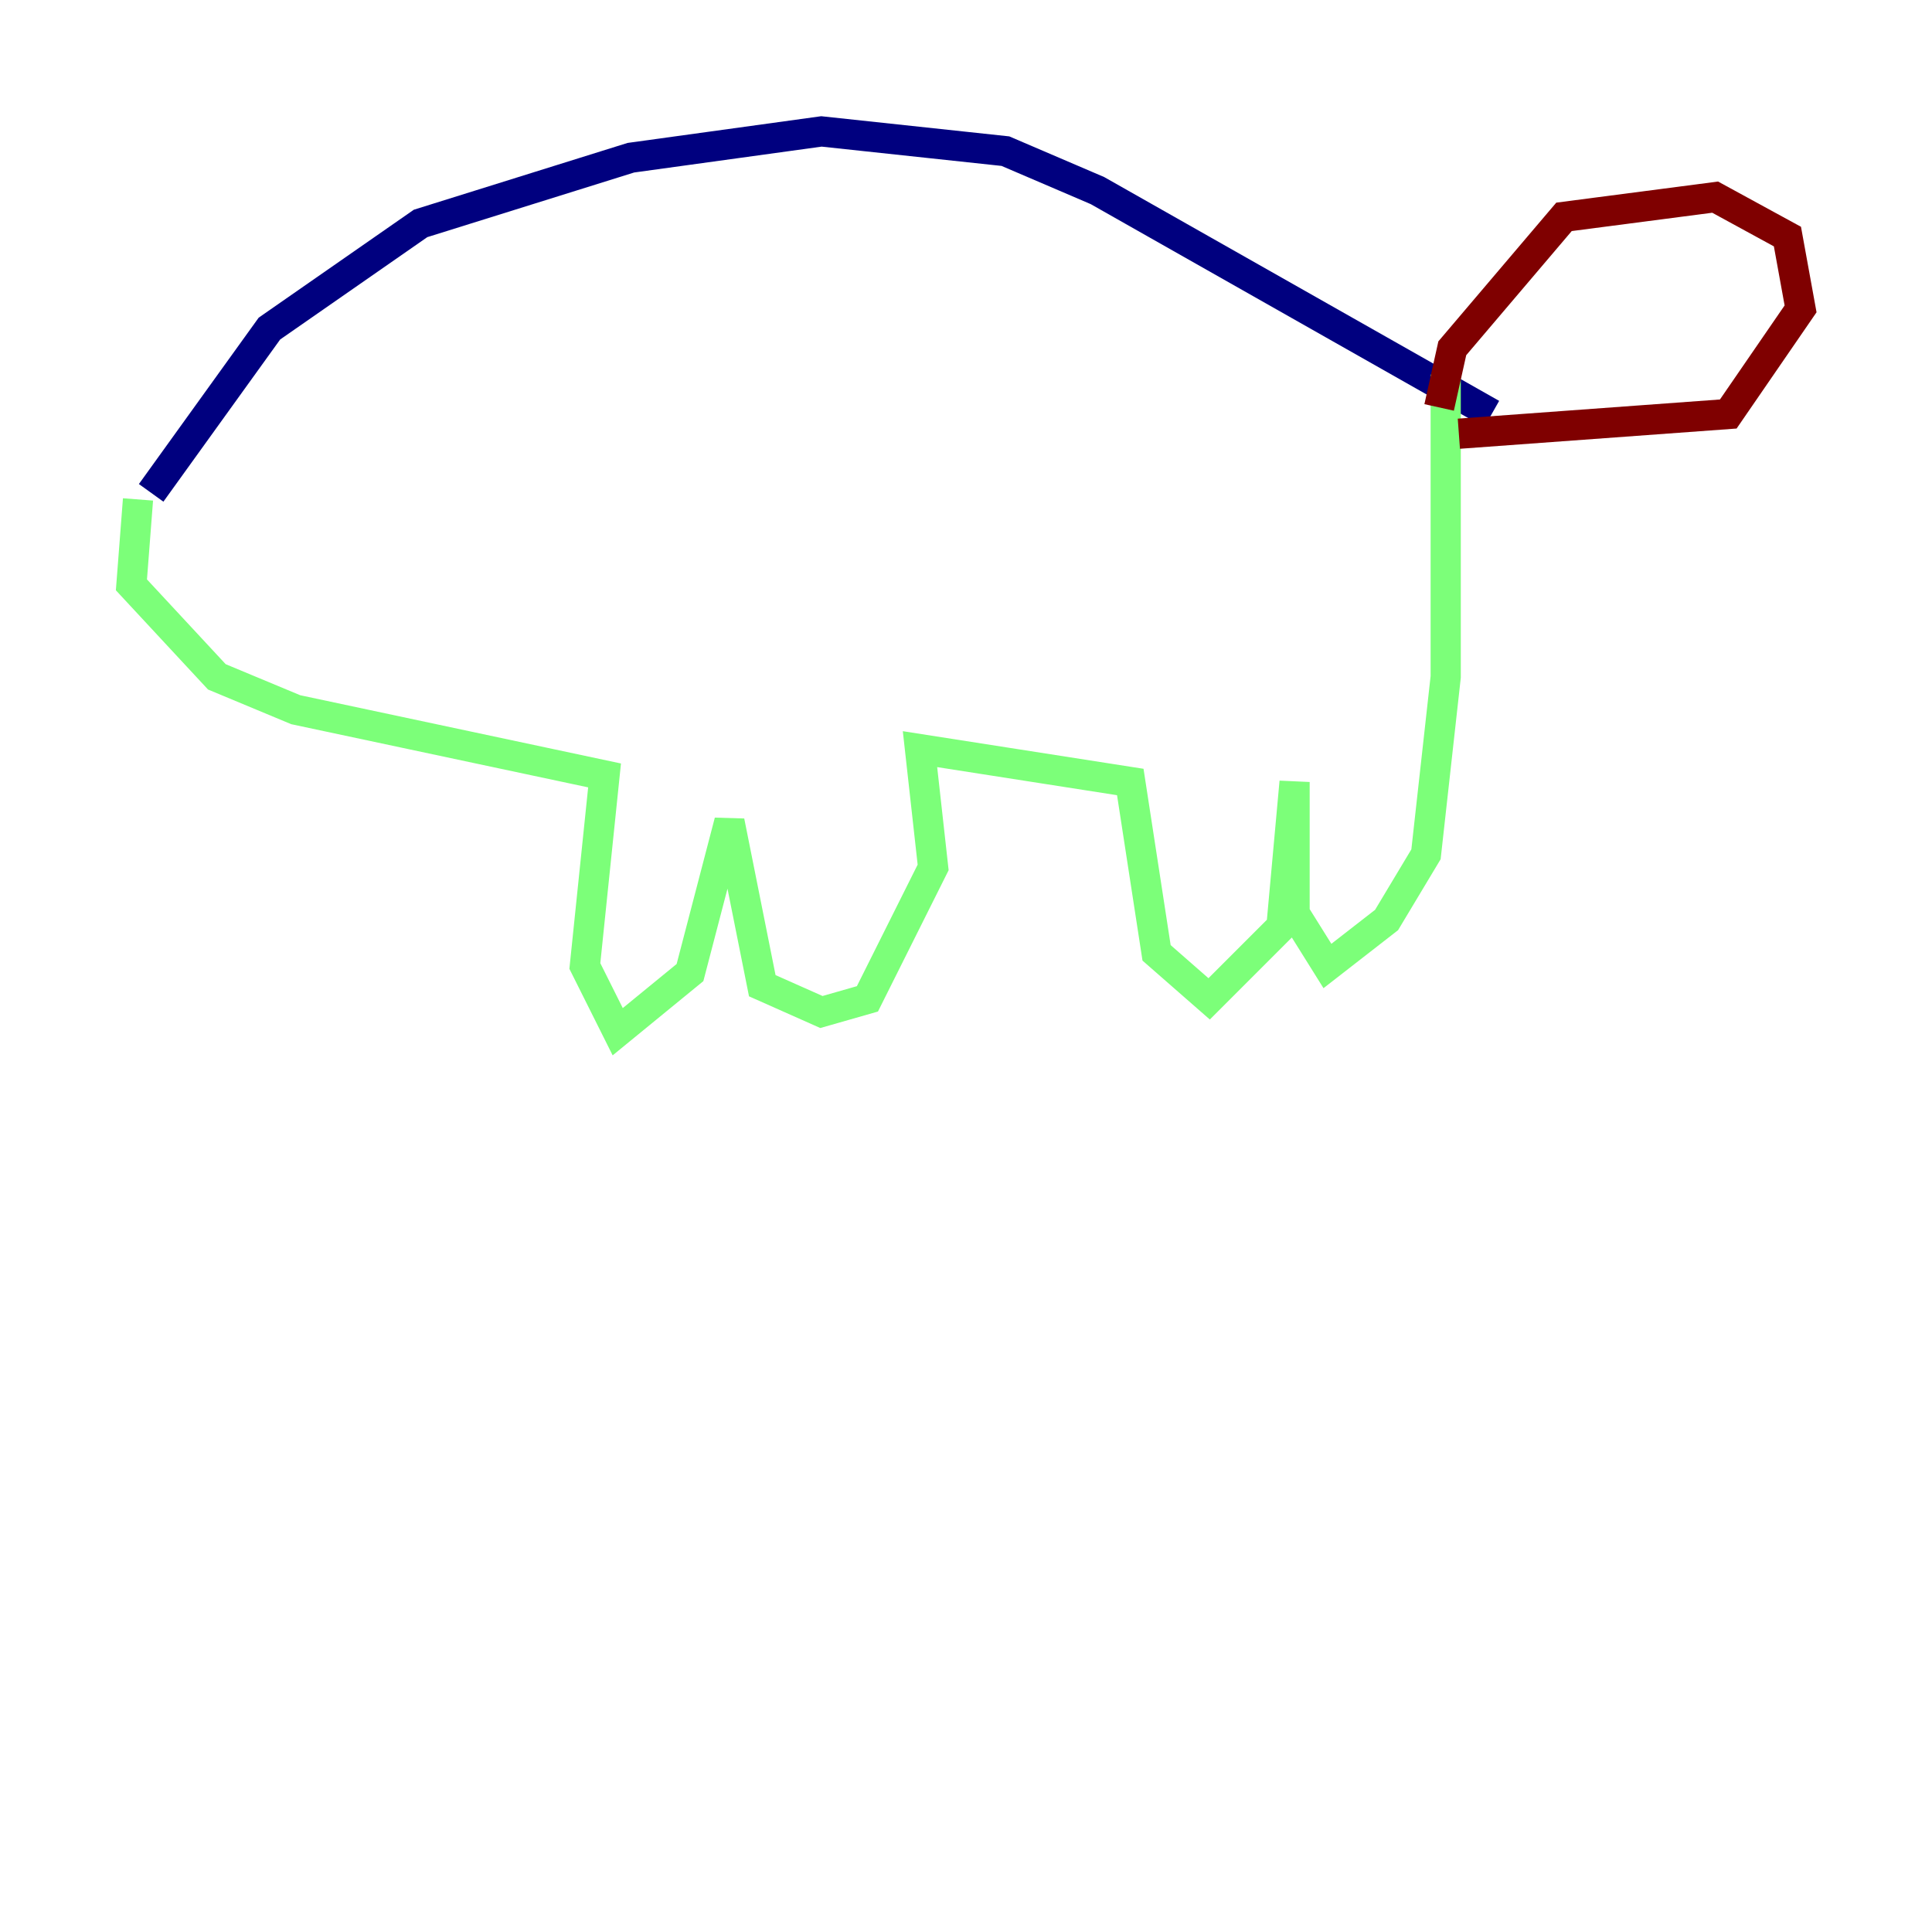 <?xml version="1.0" encoding="utf-8" ?>
<svg baseProfile="tiny" height="128" version="1.2" viewBox="0,0,128,128" width="128" xmlns="http://www.w3.org/2000/svg" xmlns:ev="http://www.w3.org/2001/xml-events" xmlns:xlink="http://www.w3.org/1999/xlink"><defs /><polyline fill="none" points="10.014,32.653 17.85,21.769 27.864,14.803 41.796,10.449 54.422,8.707 66.612,10.014 72.707,12.626 98.83,27.429" stroke="#00007f" stroke-width="2" /><polyline fill="none" points="9.143,33.088 8.707,38.748 14.367,44.843 19.592,47.02 40.054,51.374 38.748,64.0 40.925,68.354 45.714,64.435 48.327,54.422 50.503,65.306 54.422,67.048 57.469,66.177 61.823,57.469 60.952,49.633 74.884,51.809 76.626,63.129 80.109,66.177 84.898,61.388 85.769,51.809 85.769,60.517 87.946,64.0 91.864,60.952 94.476,56.599 95.782,44.843 95.782,24.816" stroke="#7cff79" stroke-width="2" /><polyline fill="none" points="95.347,26.993 96.218,23.075 103.619,14.367 113.633,13.061 118.422,15.674 119.293,20.463 114.503,27.429 96.653,28.735" stroke="#7f0000" stroke-width="2" /></svg>